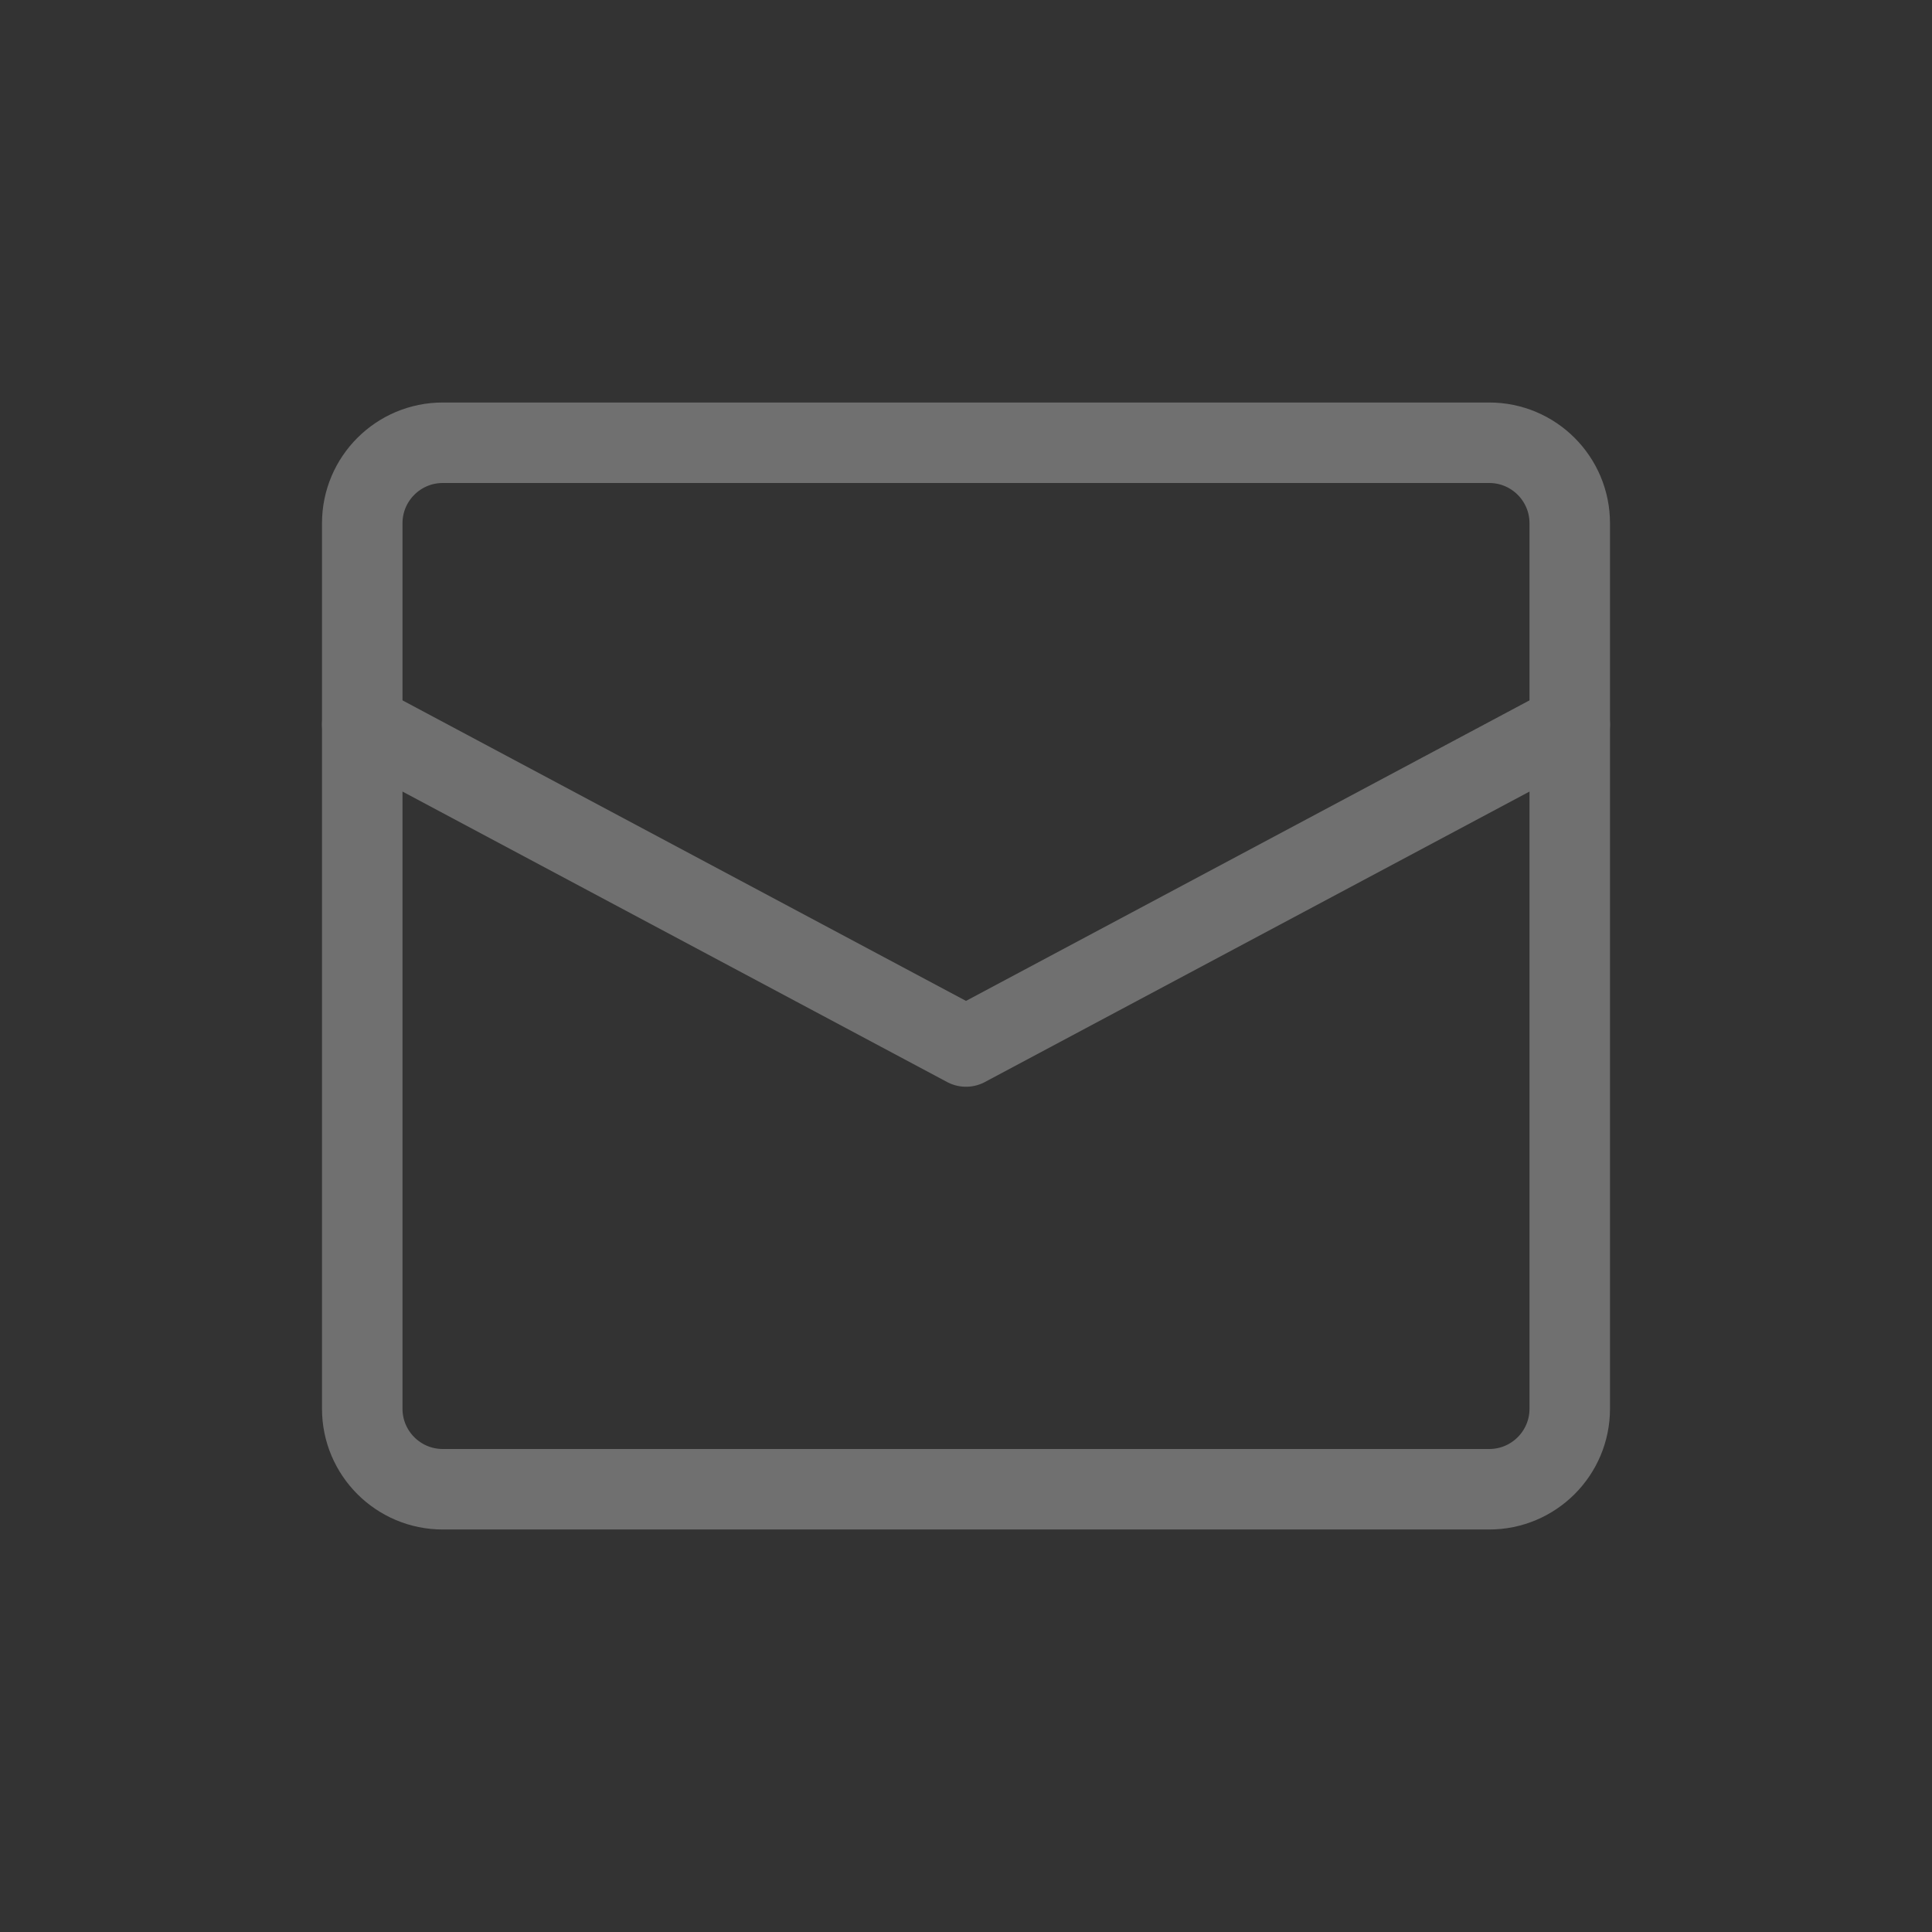 <svg xmlns="http://www.w3.org/2000/svg" width="24" height="24" fill="none" viewBox="0 0 24 24"><rect x="0" y="0" width="24" height="24" fill="#333333" stroke="none"/><g opacity=".3"><path stroke="#fff" stroke-linecap="round" stroke-linejoin="round" stroke-miterlimit="10" d="M4.5 9L12 13L19.5 9"/><path stroke="#fff" stroke-linecap="round" stroke-linejoin="round" stroke-miterlimit="10" d="M18.5 18.5H5.5C4.948 18.5 4.5 18.052 4.5 17.5V6.5C4.5 5.948 4.948 5.5 5.5 5.5H18.5C19.052 5.5 19.5 5.948 19.5 6.5V17.5C19.5 18.052 19.052 18.5 18.5 18.5Z"/></g></svg>